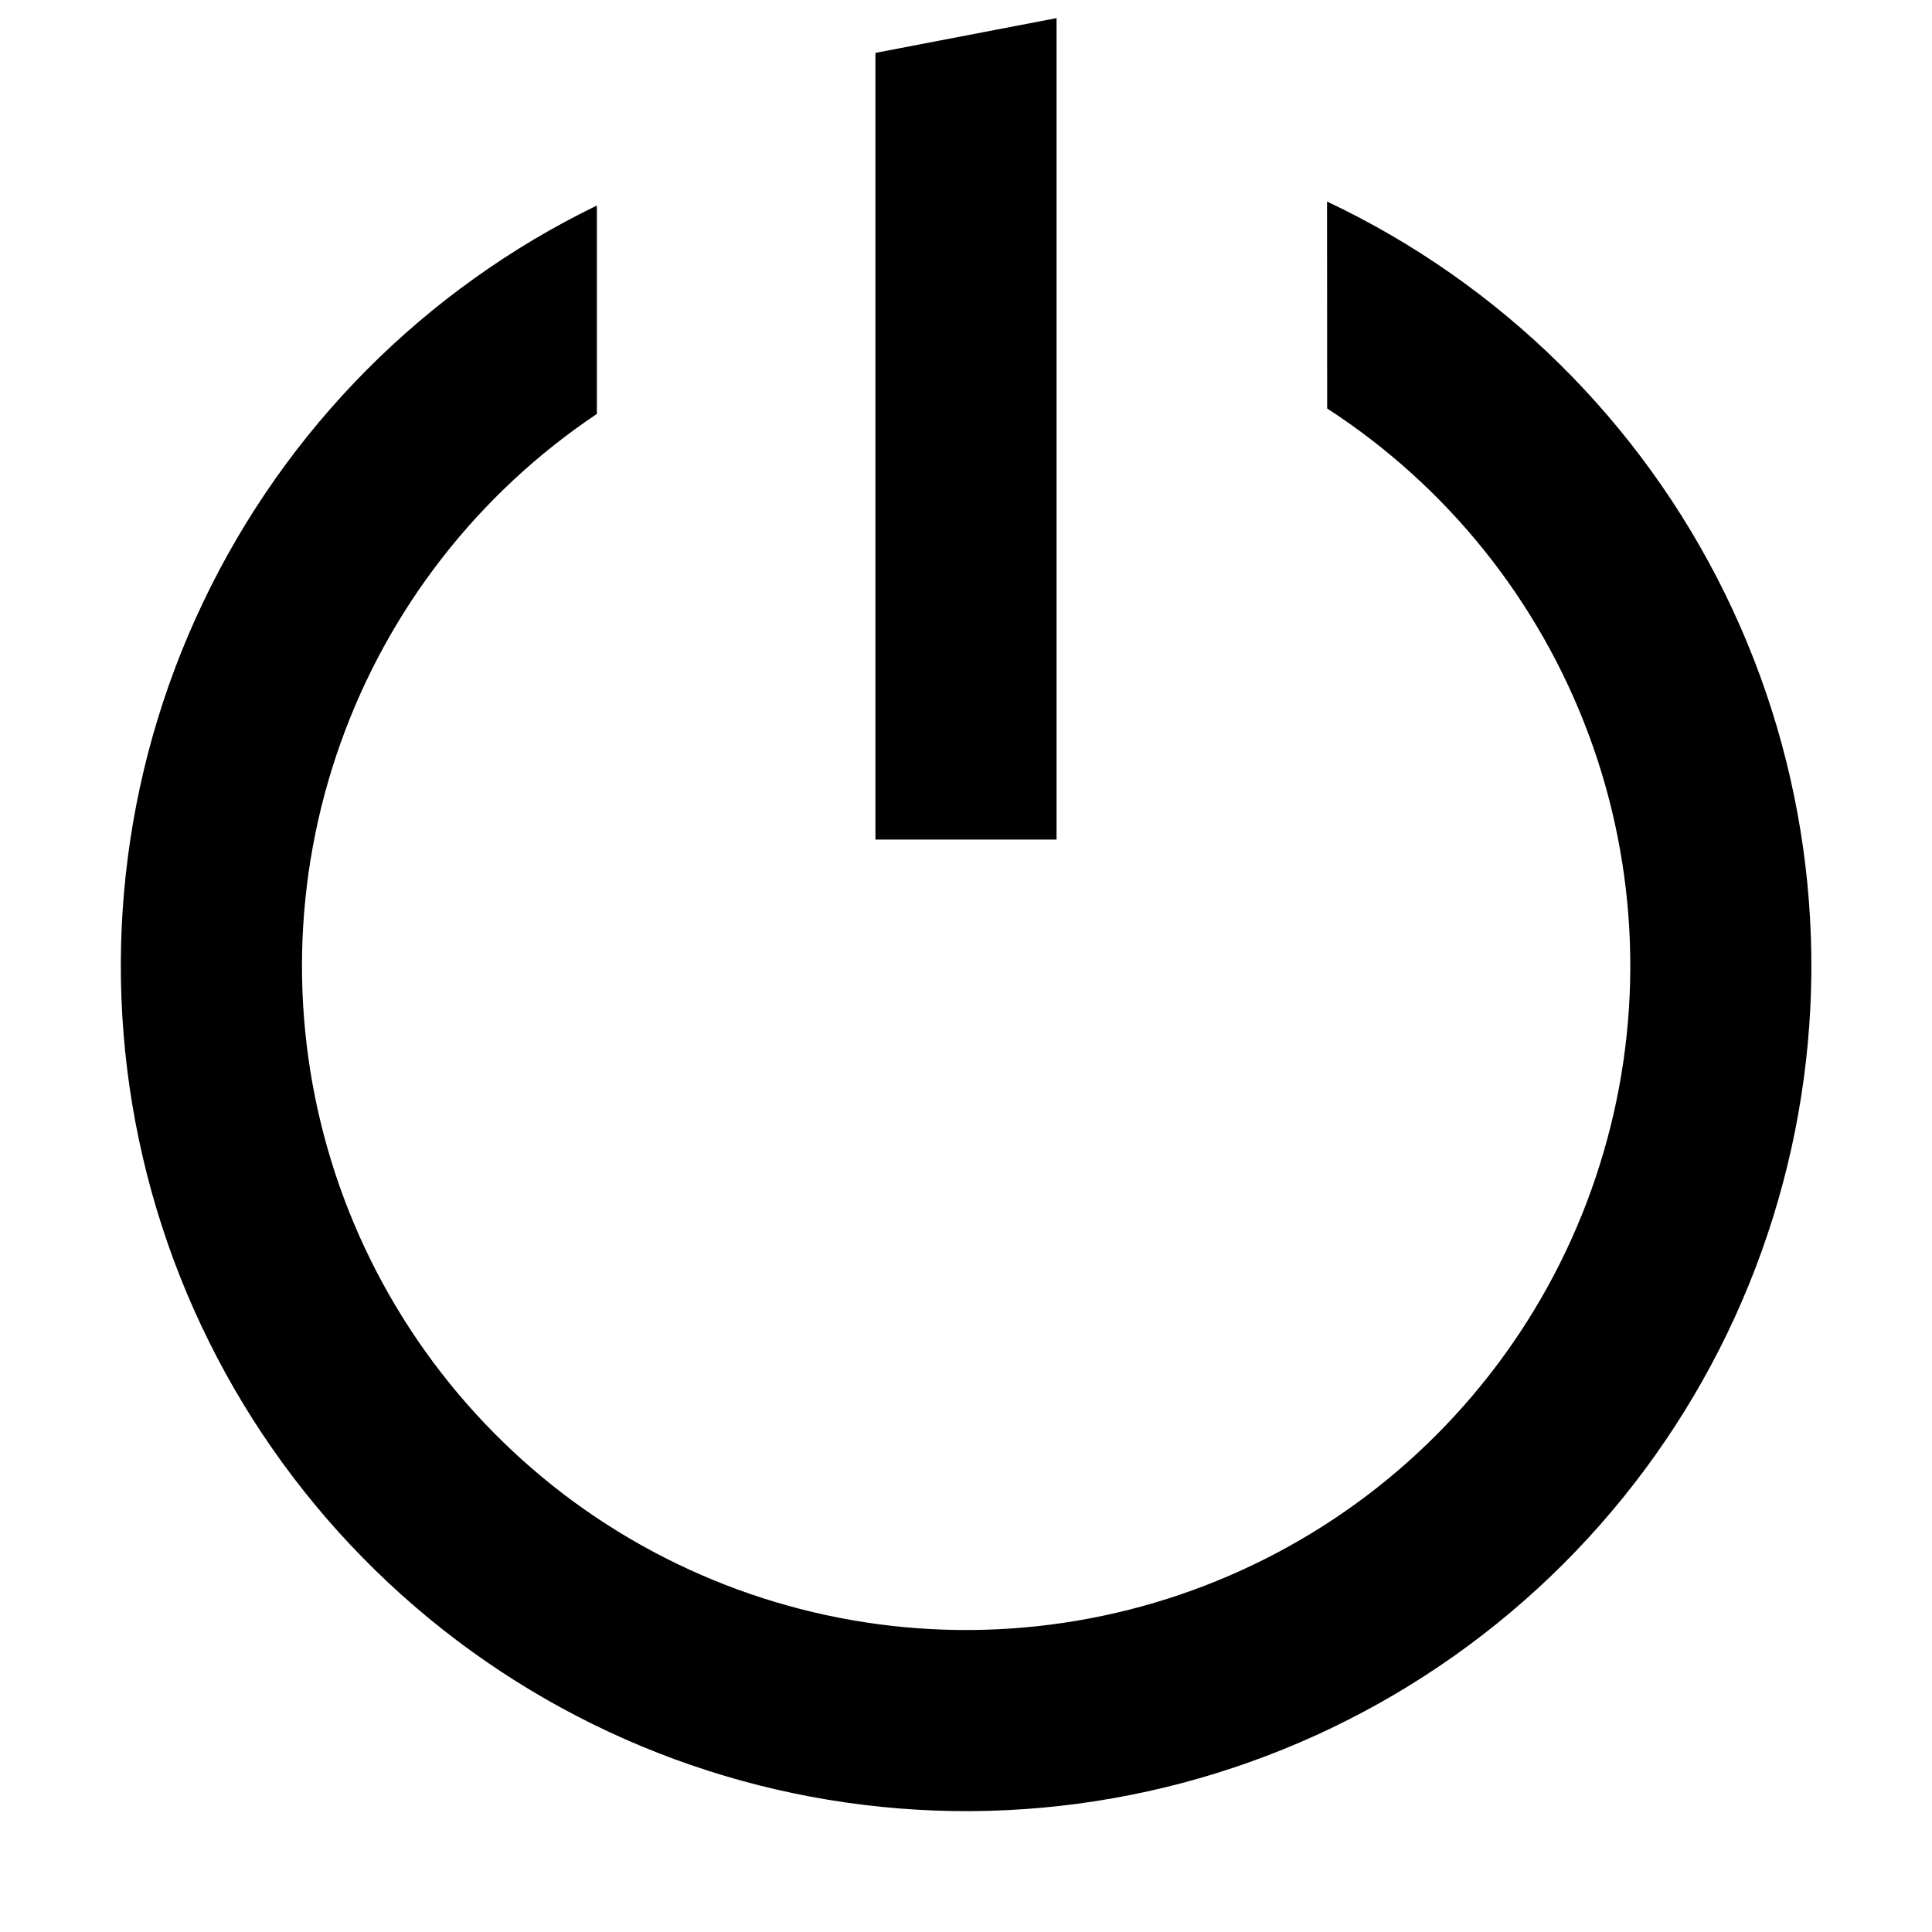 <?xml version="1.0" encoding="UTF-8"?>
<svg width="16" height="16" viewBox="0 0 16 16" xmlns="http://www.w3.org/2000/svg">
  <g id="power-error">
    <path fill-rule="evenodd" clip-rule="evenodd" d="M10.99 1.669C12.425 2.347 13.587 3.492 14.286 4.917C14.985 6.342 15.179 7.962 14.835 9.512C14.492 11.061 13.633 12.448 12.398 13.445C11.163 14.442 9.626 14.99 8.039 14.999C6.452 15.007 4.909 14.476 3.664 13.493C2.418 12.509 1.543 11.132 1.183 9.586C0.823 8.04 0.999 6.418 1.683 4.986C2.366 3.553 3.515 2.395 4.943 1.702V3.428C3.96 4.086 3.215 5.043 2.819 6.158C2.422 7.273 2.396 8.486 2.744 9.617C3.092 10.748 3.796 11.736 4.75 12.436C5.705 13.135 6.859 13.508 8.042 13.499C9.225 13.49 10.374 13.1 11.318 12.387C12.262 11.673 12.95 10.675 13.281 9.539C13.613 8.403 13.569 7.19 13.156 6.081C12.743 4.972 11.984 4.026 10.991 3.383L10.99 1.669ZM8.75 0.15V6.953H7.25V0.438L8.75 0.15Z" fill="currentColor"/>
  </g>
</svg>
